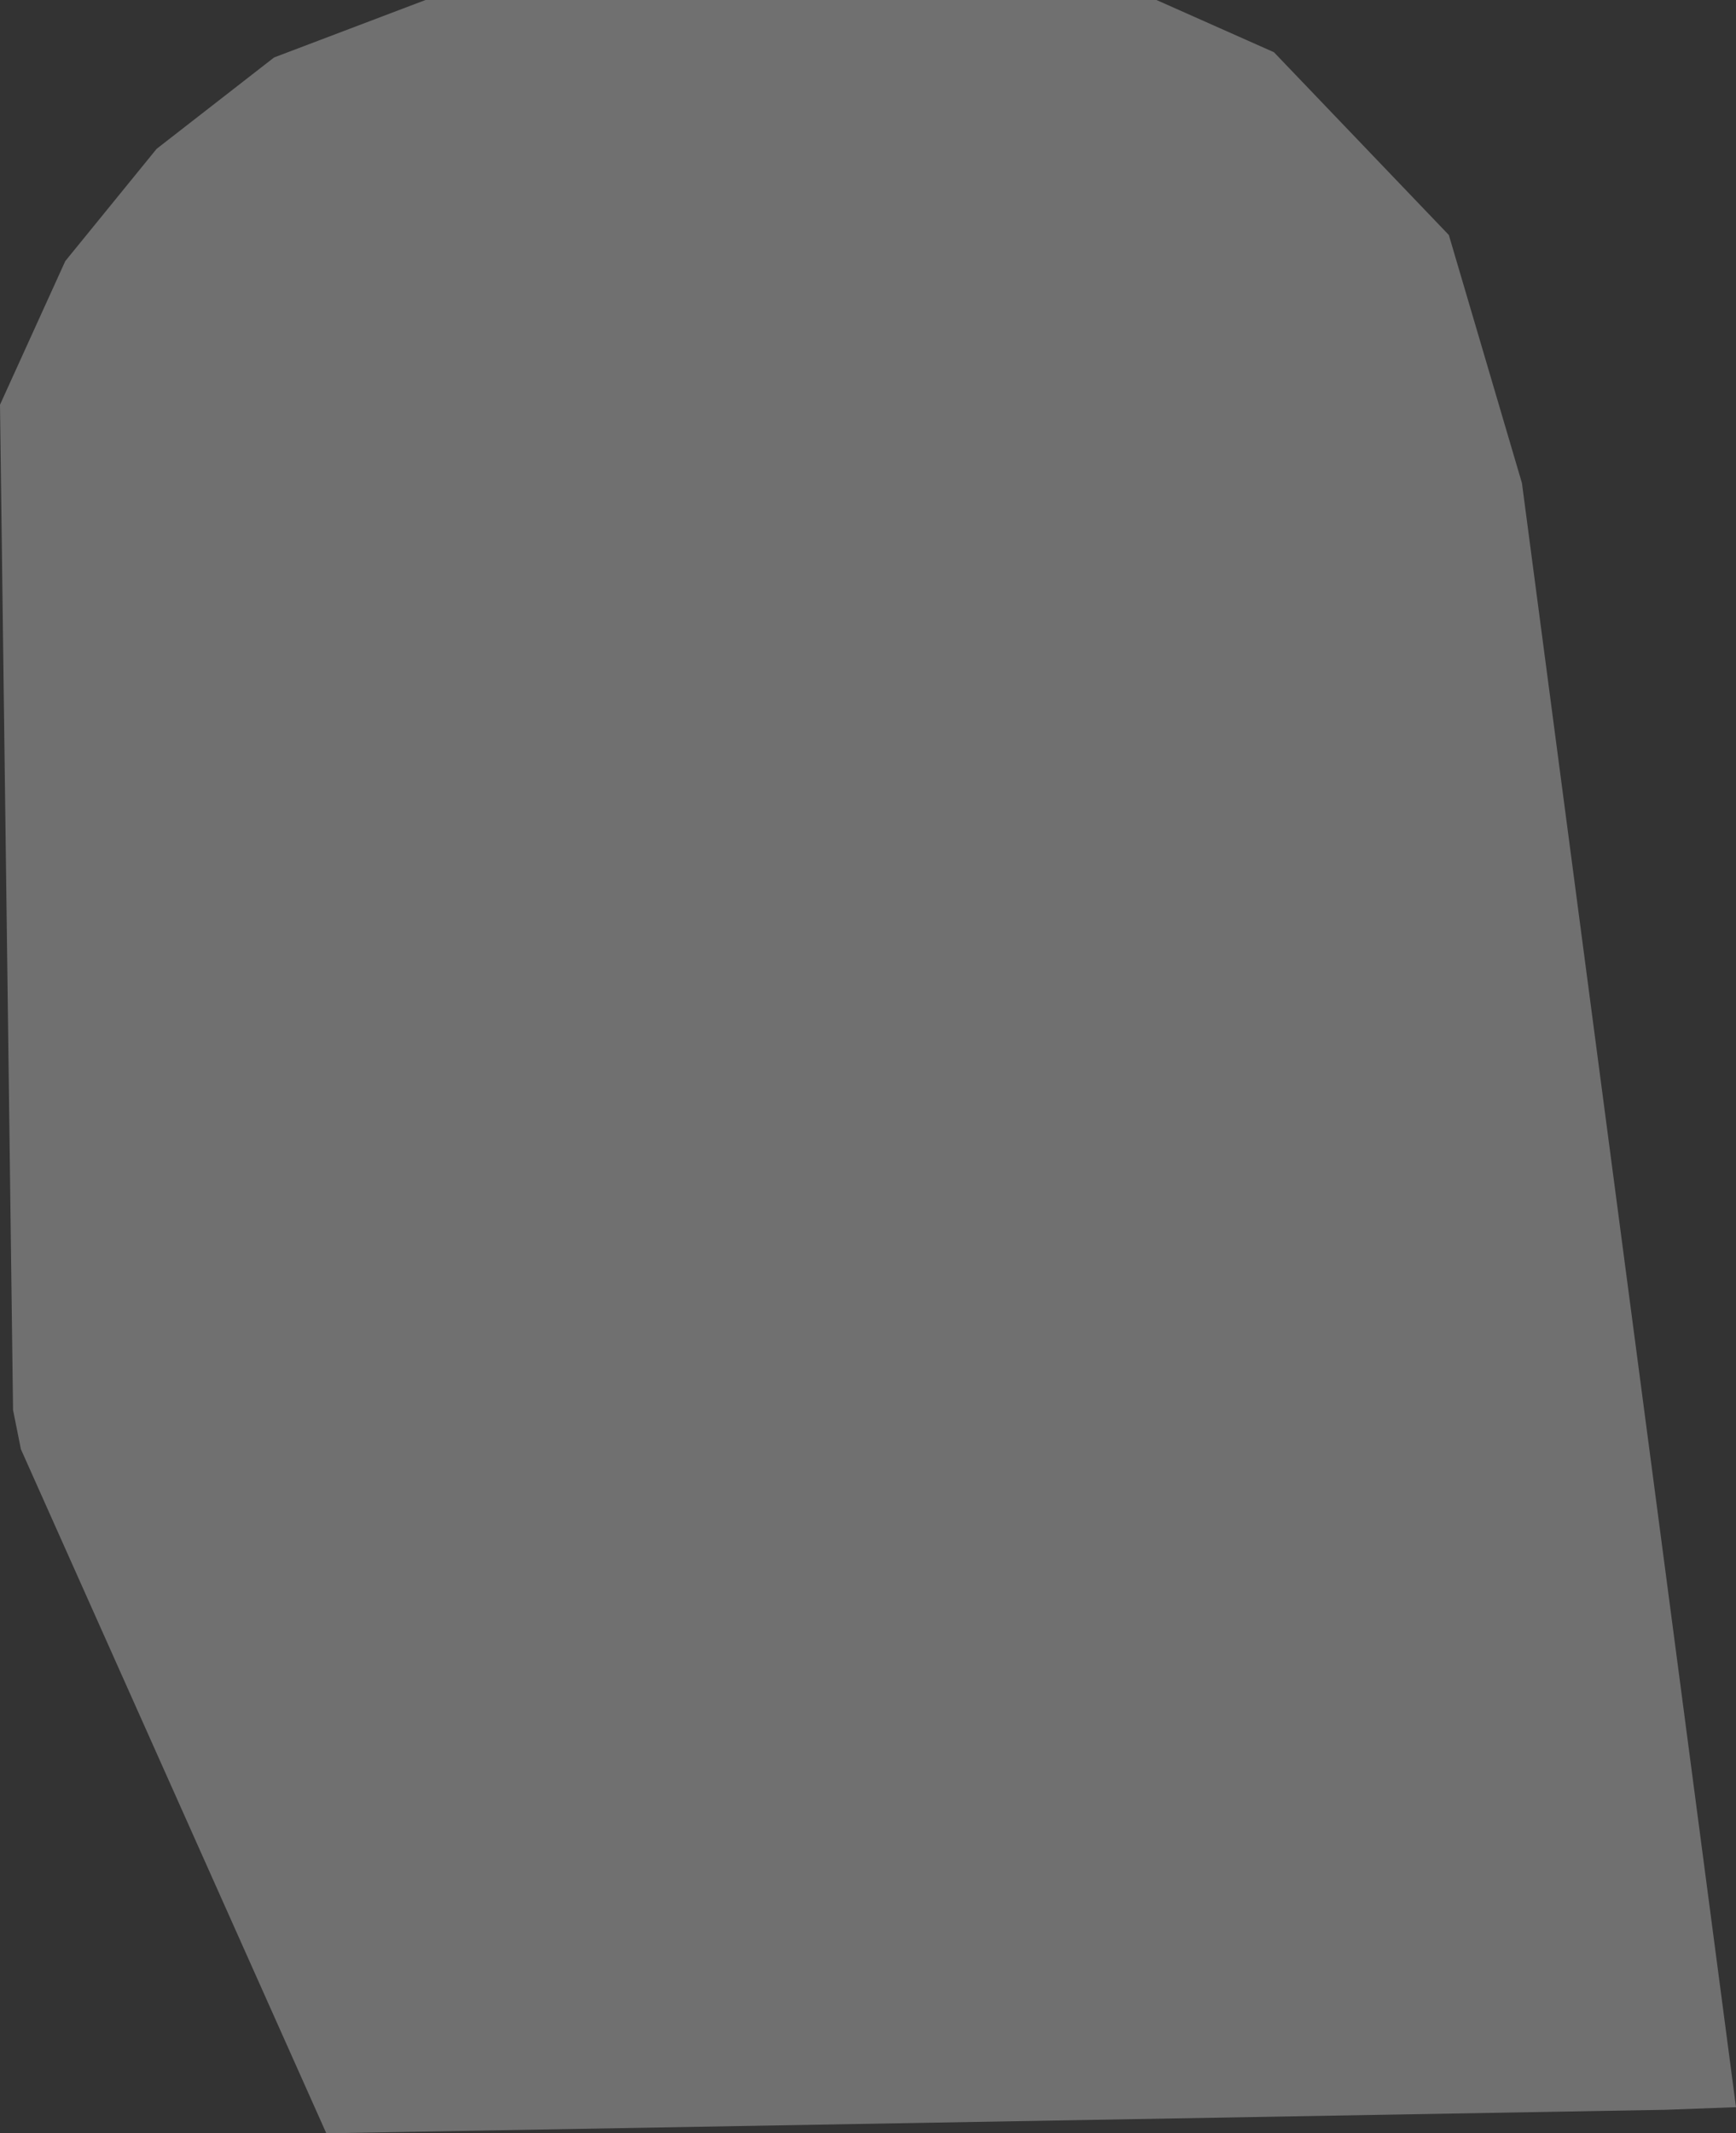 <?xml version="1.0" encoding="UTF-8" standalone="no"?>
<svg xmlns:ffdec="https://www.free-decompiler.com/flash" xmlns:xlink="http://www.w3.org/1999/xlink" ffdec:objectType="shape" height="40.85px" width="33.25px" xmlns="http://www.w3.org/2000/svg">
  <rect width="100%" height="100%" fill="#333333" stroke="none"/>
  <g transform="matrix(1.0, 0.0, 0.0, 1.0, 0.0, 0.0)">
    <path d="M31.9 40.4 L6.25 40.85 0.4 27.75 0.25 27.0 0.0 7.75 1.25 5.0 3.0 2.85 5.25 1.1 8.15 0.0 22.15 0.0 24.4 1.0 27.75 4.5 29.15 9.25 31.9 30.1 33.25 40.35 31.9 40.4 31.9 30.1 31.9 40.4" fill="#ffffff" fill-opacity="0.298" fill-rule="evenodd" stroke="none"/>
  </g>
</svg>
